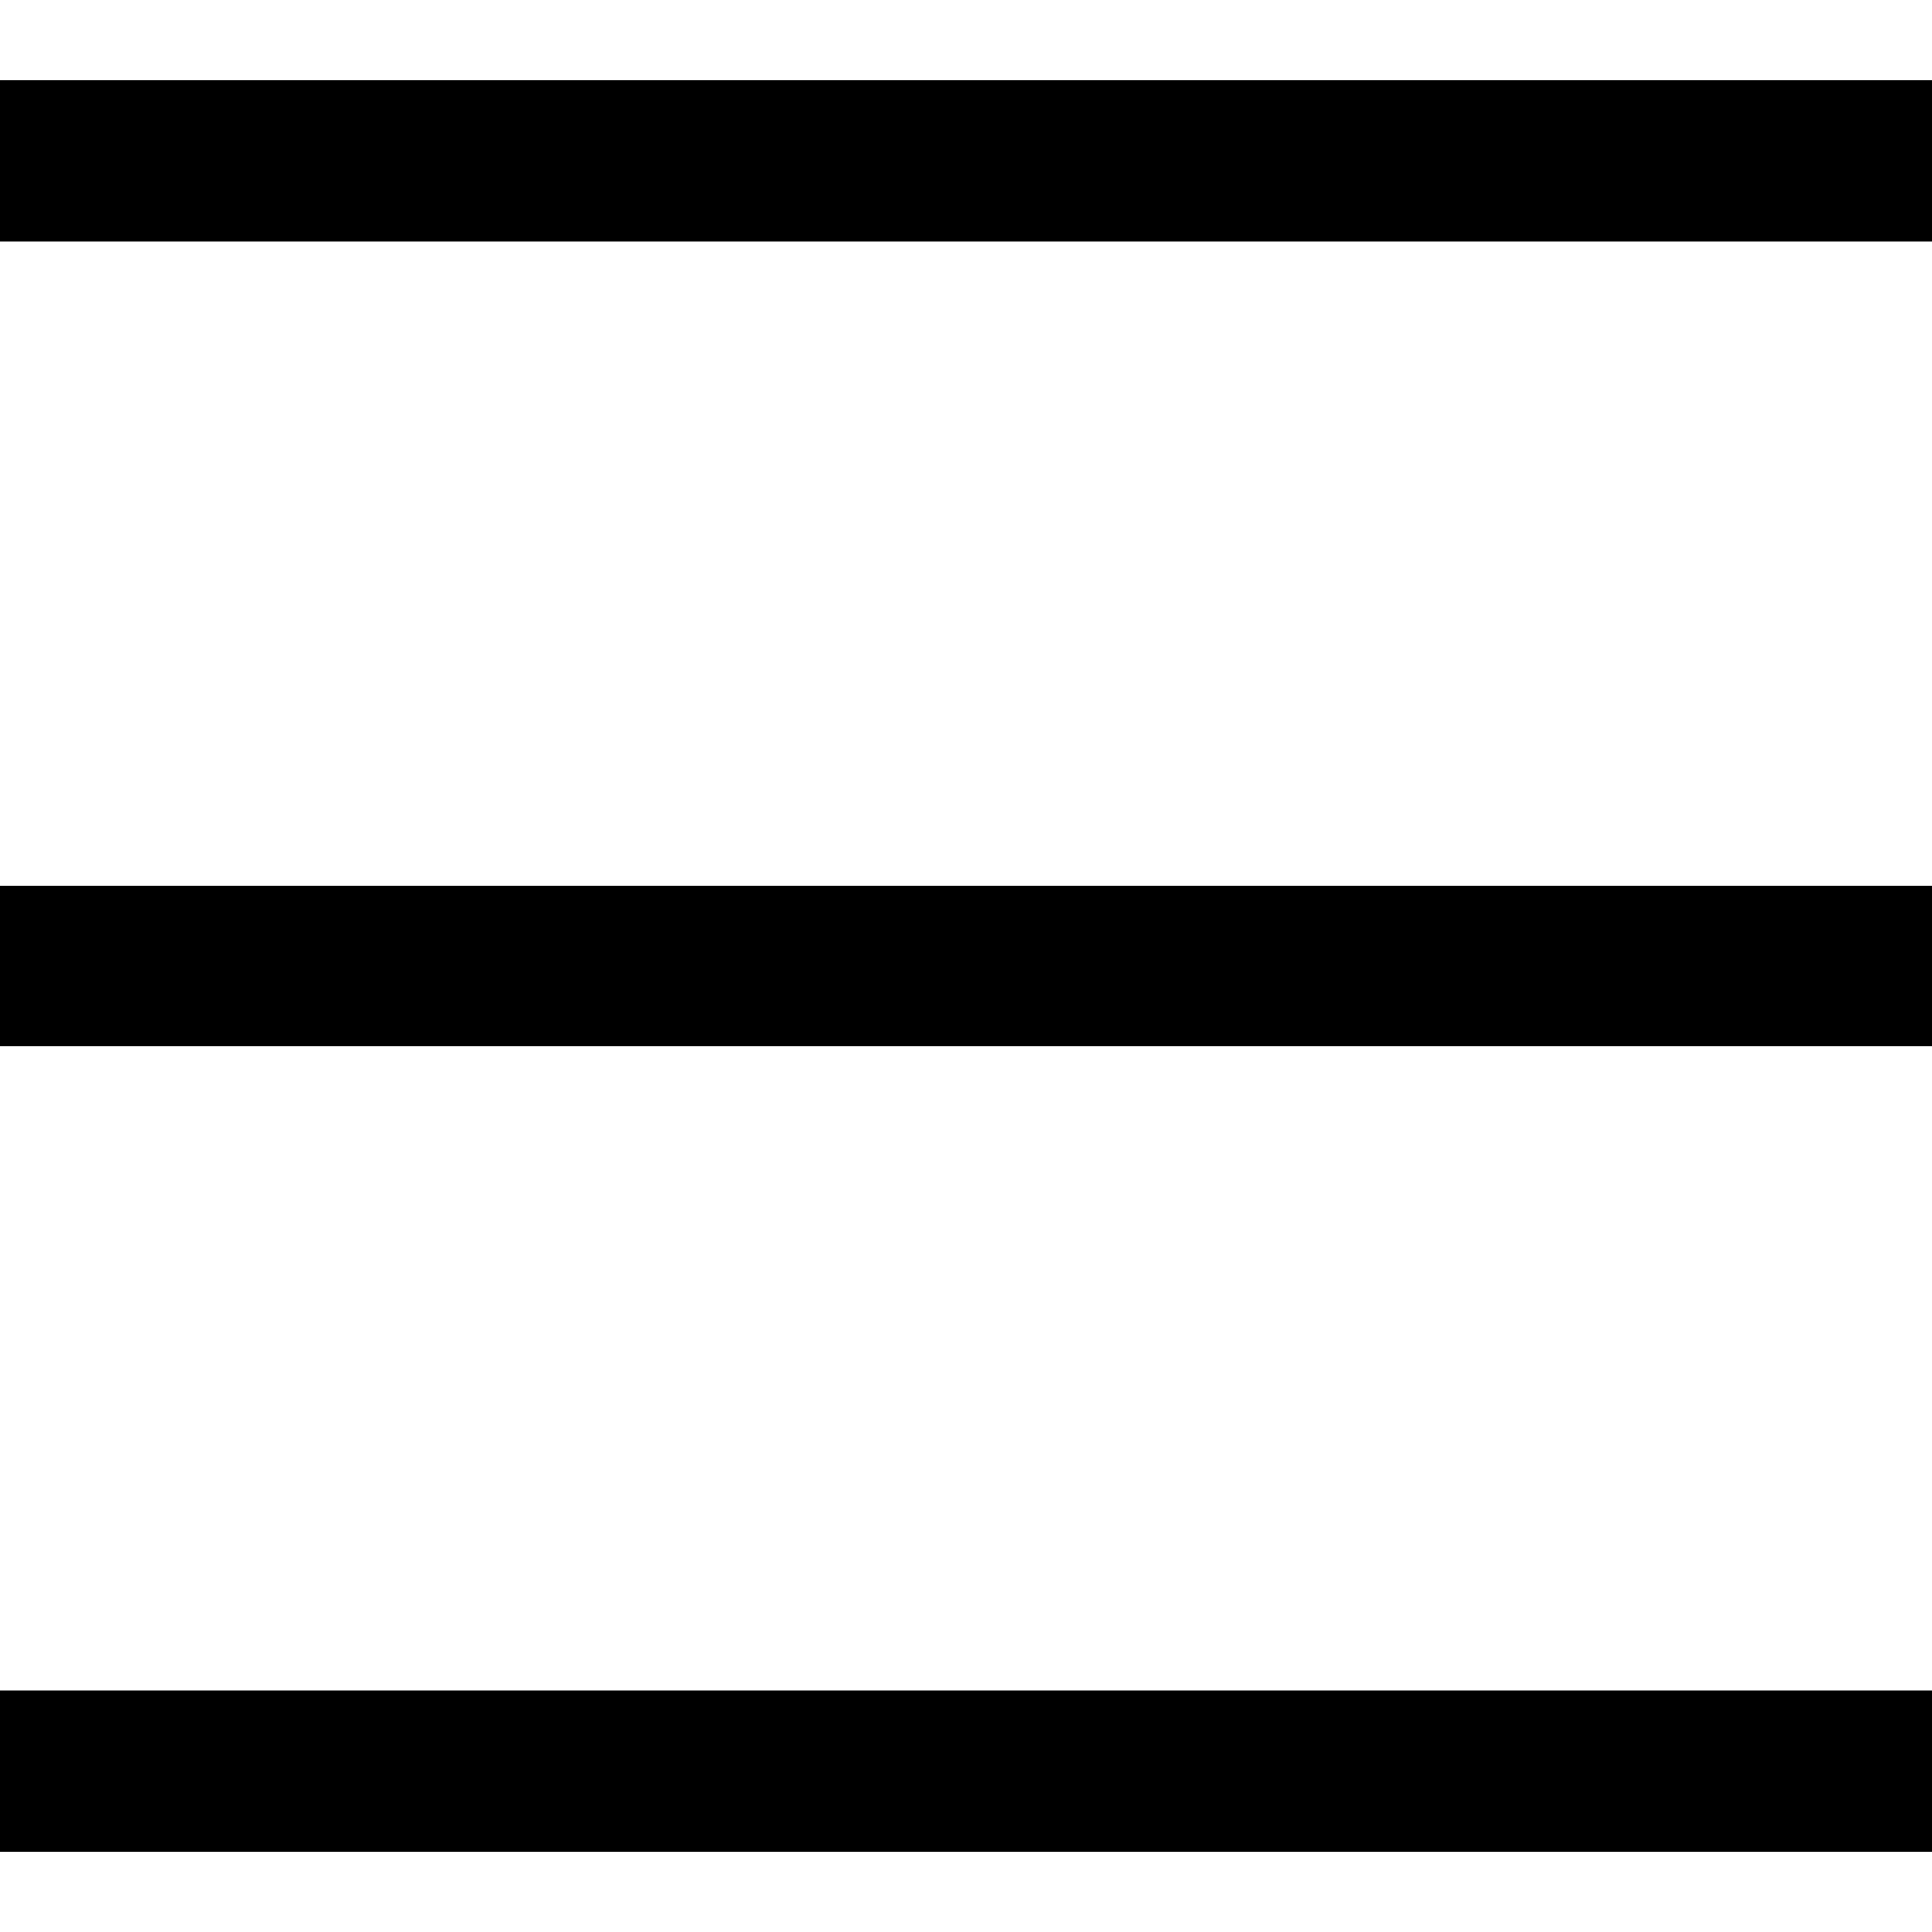 <svg id="Hamburger" width="24" height="24" viewBox="0 0 24 24" fill="none" xmlns="http://www.w3.org/2000/svg">
<path fill-rule="evenodd" clip-rule="evenodd" d="M0 1H24V3H0V1ZM0 11H24V13H0V11ZM24 21H0V23H24V21Z" fill="currentColor"/>
</svg>
